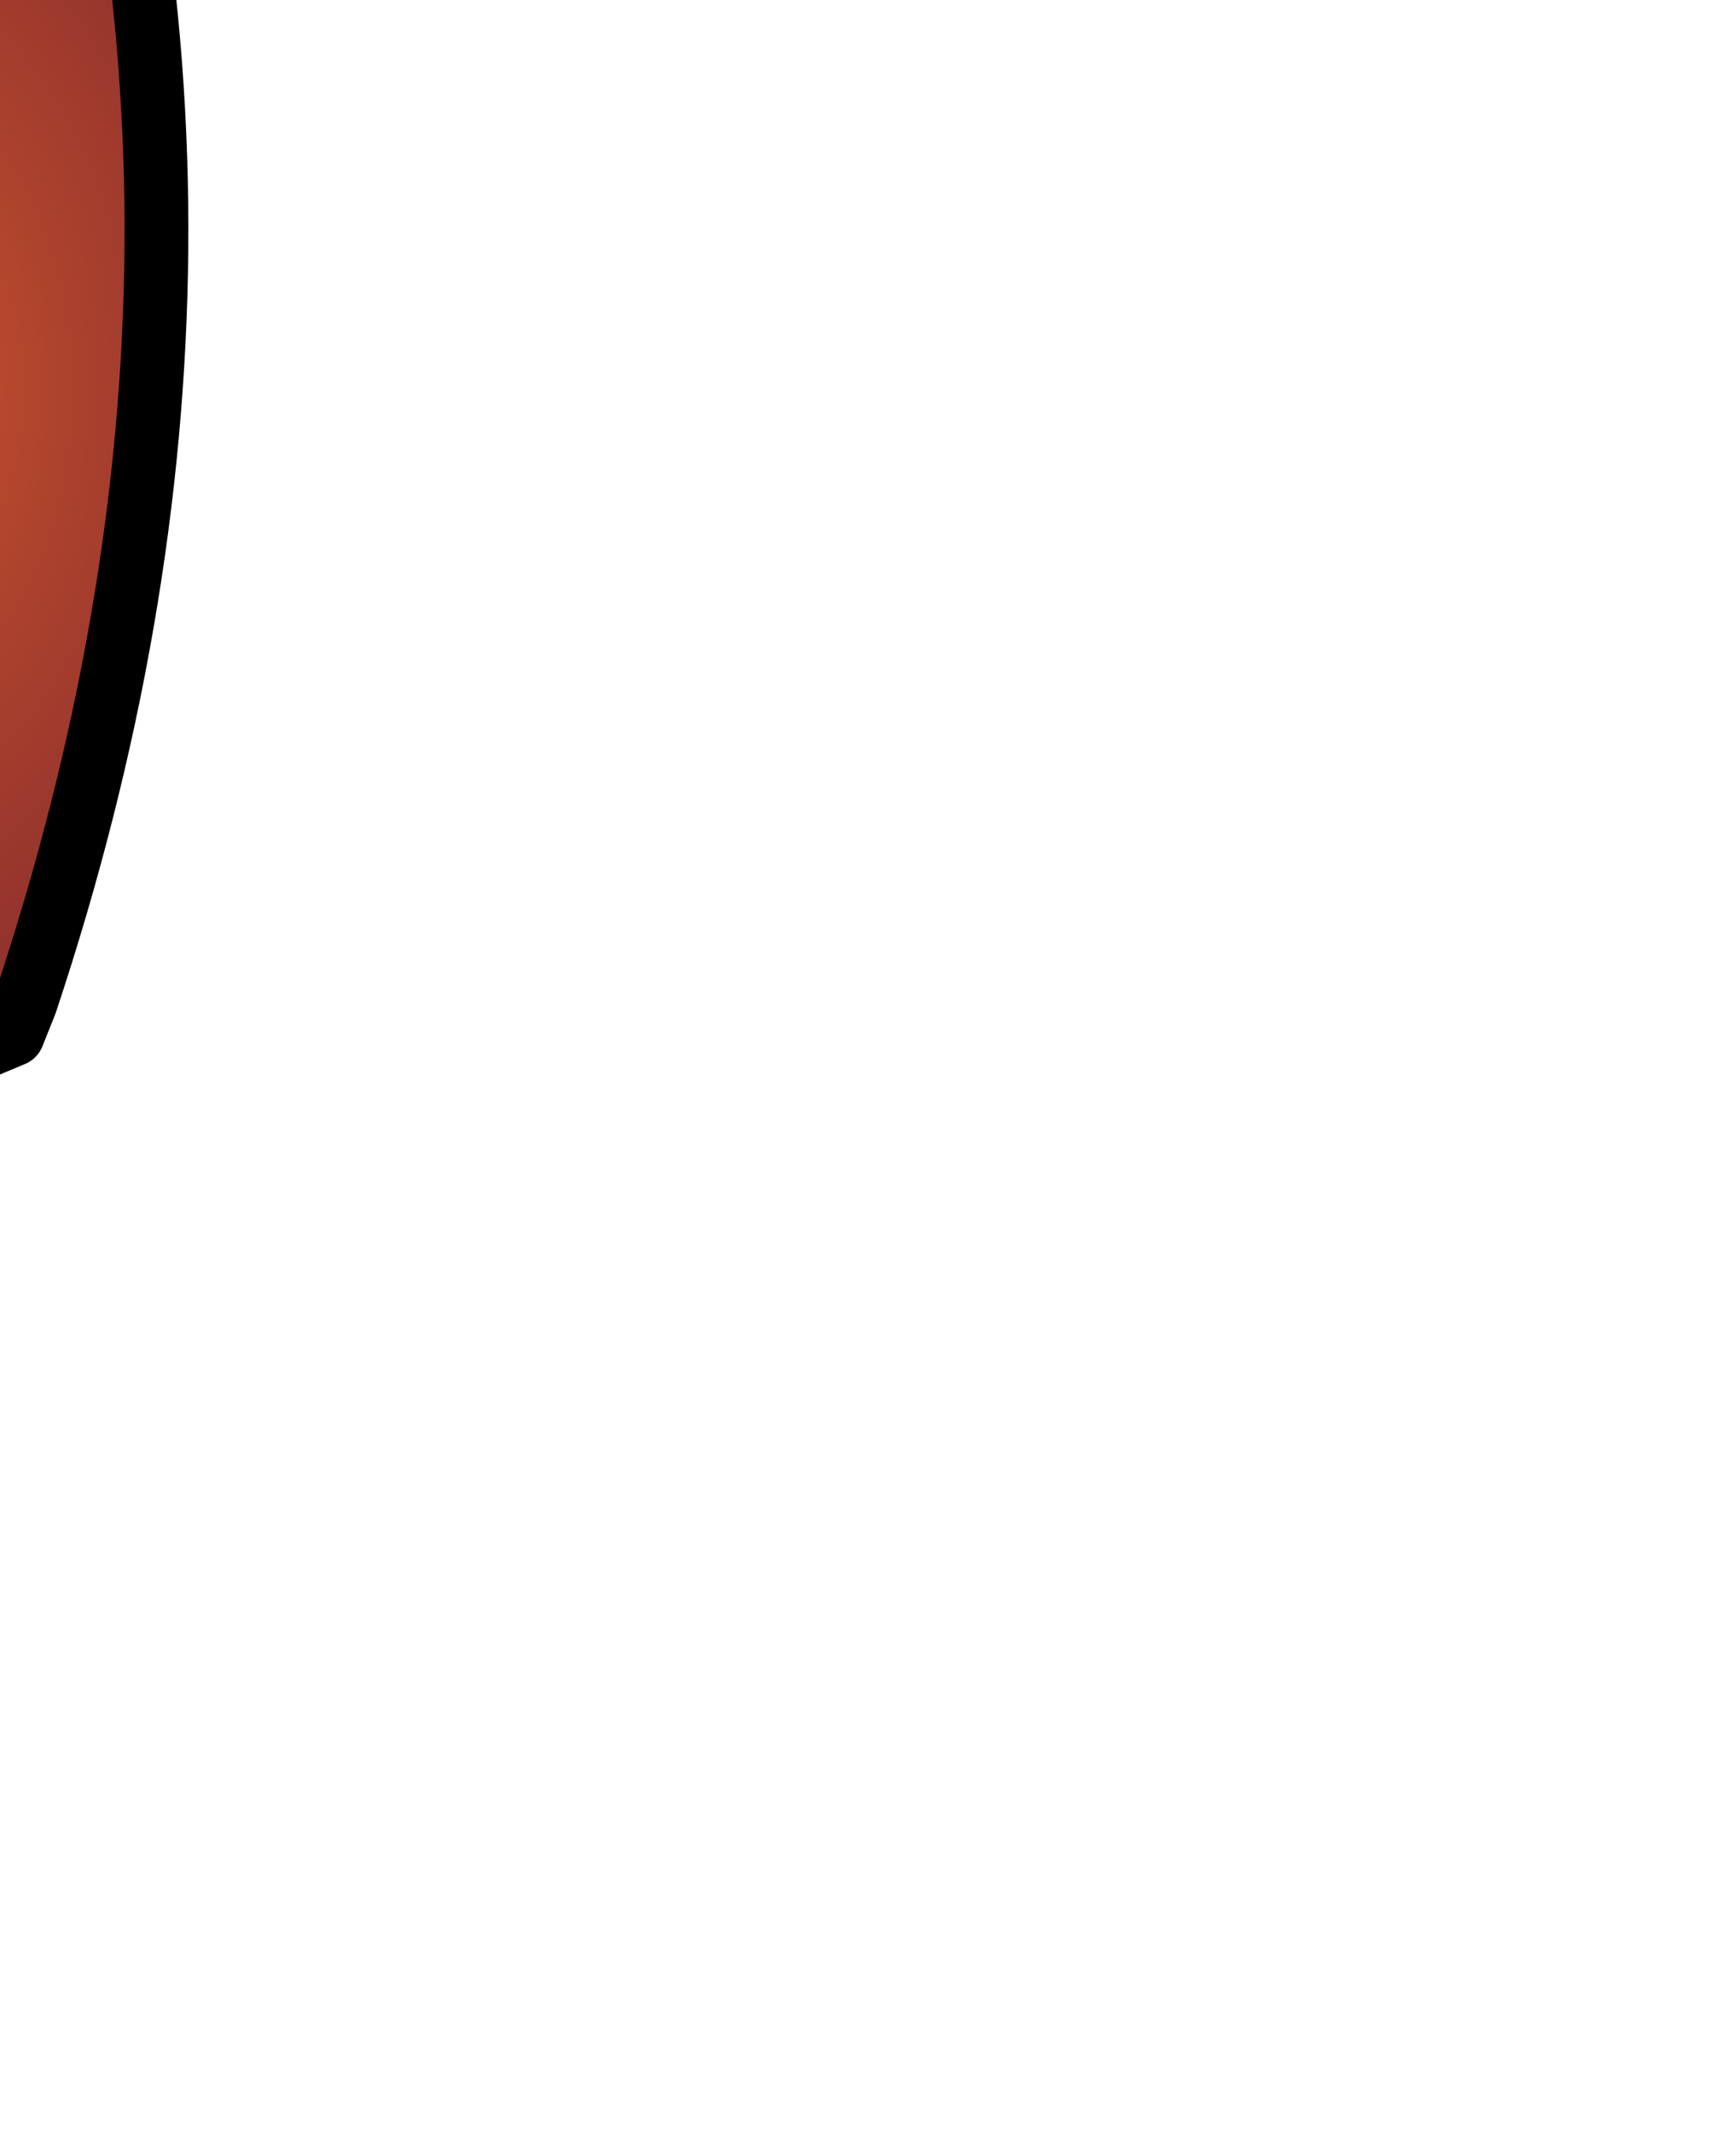 <?xml version="1.0" encoding="UTF-8" standalone="no"?>
<svg xmlns:xlink="http://www.w3.org/1999/xlink" height="16.7px" width="13.6px" xmlns="http://www.w3.org/2000/svg">
  <g transform="matrix(1.0, 0.0, 0.0, 1.0, 0.0, 0.0)">
    <path d="M0.3 -3.75 Q2.2 1.85 0.2 7.85 L0.1 8.1 Q-6.45 10.9 -10.85 6.15 -11.35 5.6 -10.9 4.9 -9.15 2.4 -5.5 2.75 -4.85 2.95 -4.8 2.25 -4.4 -1.3 -3.05 -4.3 L-1.15 -4.6 0.3 -3.75 M-0.6 5.4 L-0.85 5.8 Q-2.65 8.1 -5.45 7.35 -2.65 8.1 -0.85 5.8 L-0.6 5.4 M-1.7 0.6 Q-1.45 2.8 -2.9 4.3 -5.65 7.25 -9.75 5.05 -5.65 7.25 -2.9 4.3 -1.45 2.8 -1.7 0.6" fill="url(#gradient0)" fill-rule="evenodd" stroke="none"/>
    <path d="M0.3 -3.75 L2.5 -6.0 M0.3 -3.75 Q2.2 1.85 0.2 7.85 L0.1 8.1 Q-6.45 10.9 -10.85 6.15 -11.35 5.6 -10.9 4.9 -9.15 2.4 -5.5 2.75 -4.85 2.95 -4.8 2.25 -4.4 -1.3 -3.05 -4.3 L-4.1 -7.35 M-3.05 -4.3 L-1.15 -4.6 -1.0 -7.55 M-9.75 5.05 Q-5.65 7.25 -2.9 4.3 -1.45 2.8 -1.7 0.6 M-5.45 7.35 Q-2.65 8.1 -0.85 5.8 L-0.6 5.4 M-1.15 -4.6 L0.3 -3.75" fill="none" stroke="#000000" stroke-linecap="round" stroke-linejoin="round" stroke-width="0.5"/>
  </g>
  <defs>
    <radialGradient cx="0" cy="0" gradientTransform="matrix(0.006, 0.0, 0.0, 0.01, -0.85, 3.05)" gradientUnits="userSpaceOnUse" id="gradient0" r="819.2" spreadMethod="pad">
      <stop offset="0.0" stop-color="#c6512d"/>
      <stop offset="1.0" stop-color="#6b1c2d"/>
    </radialGradient>
  </defs>
</svg>
